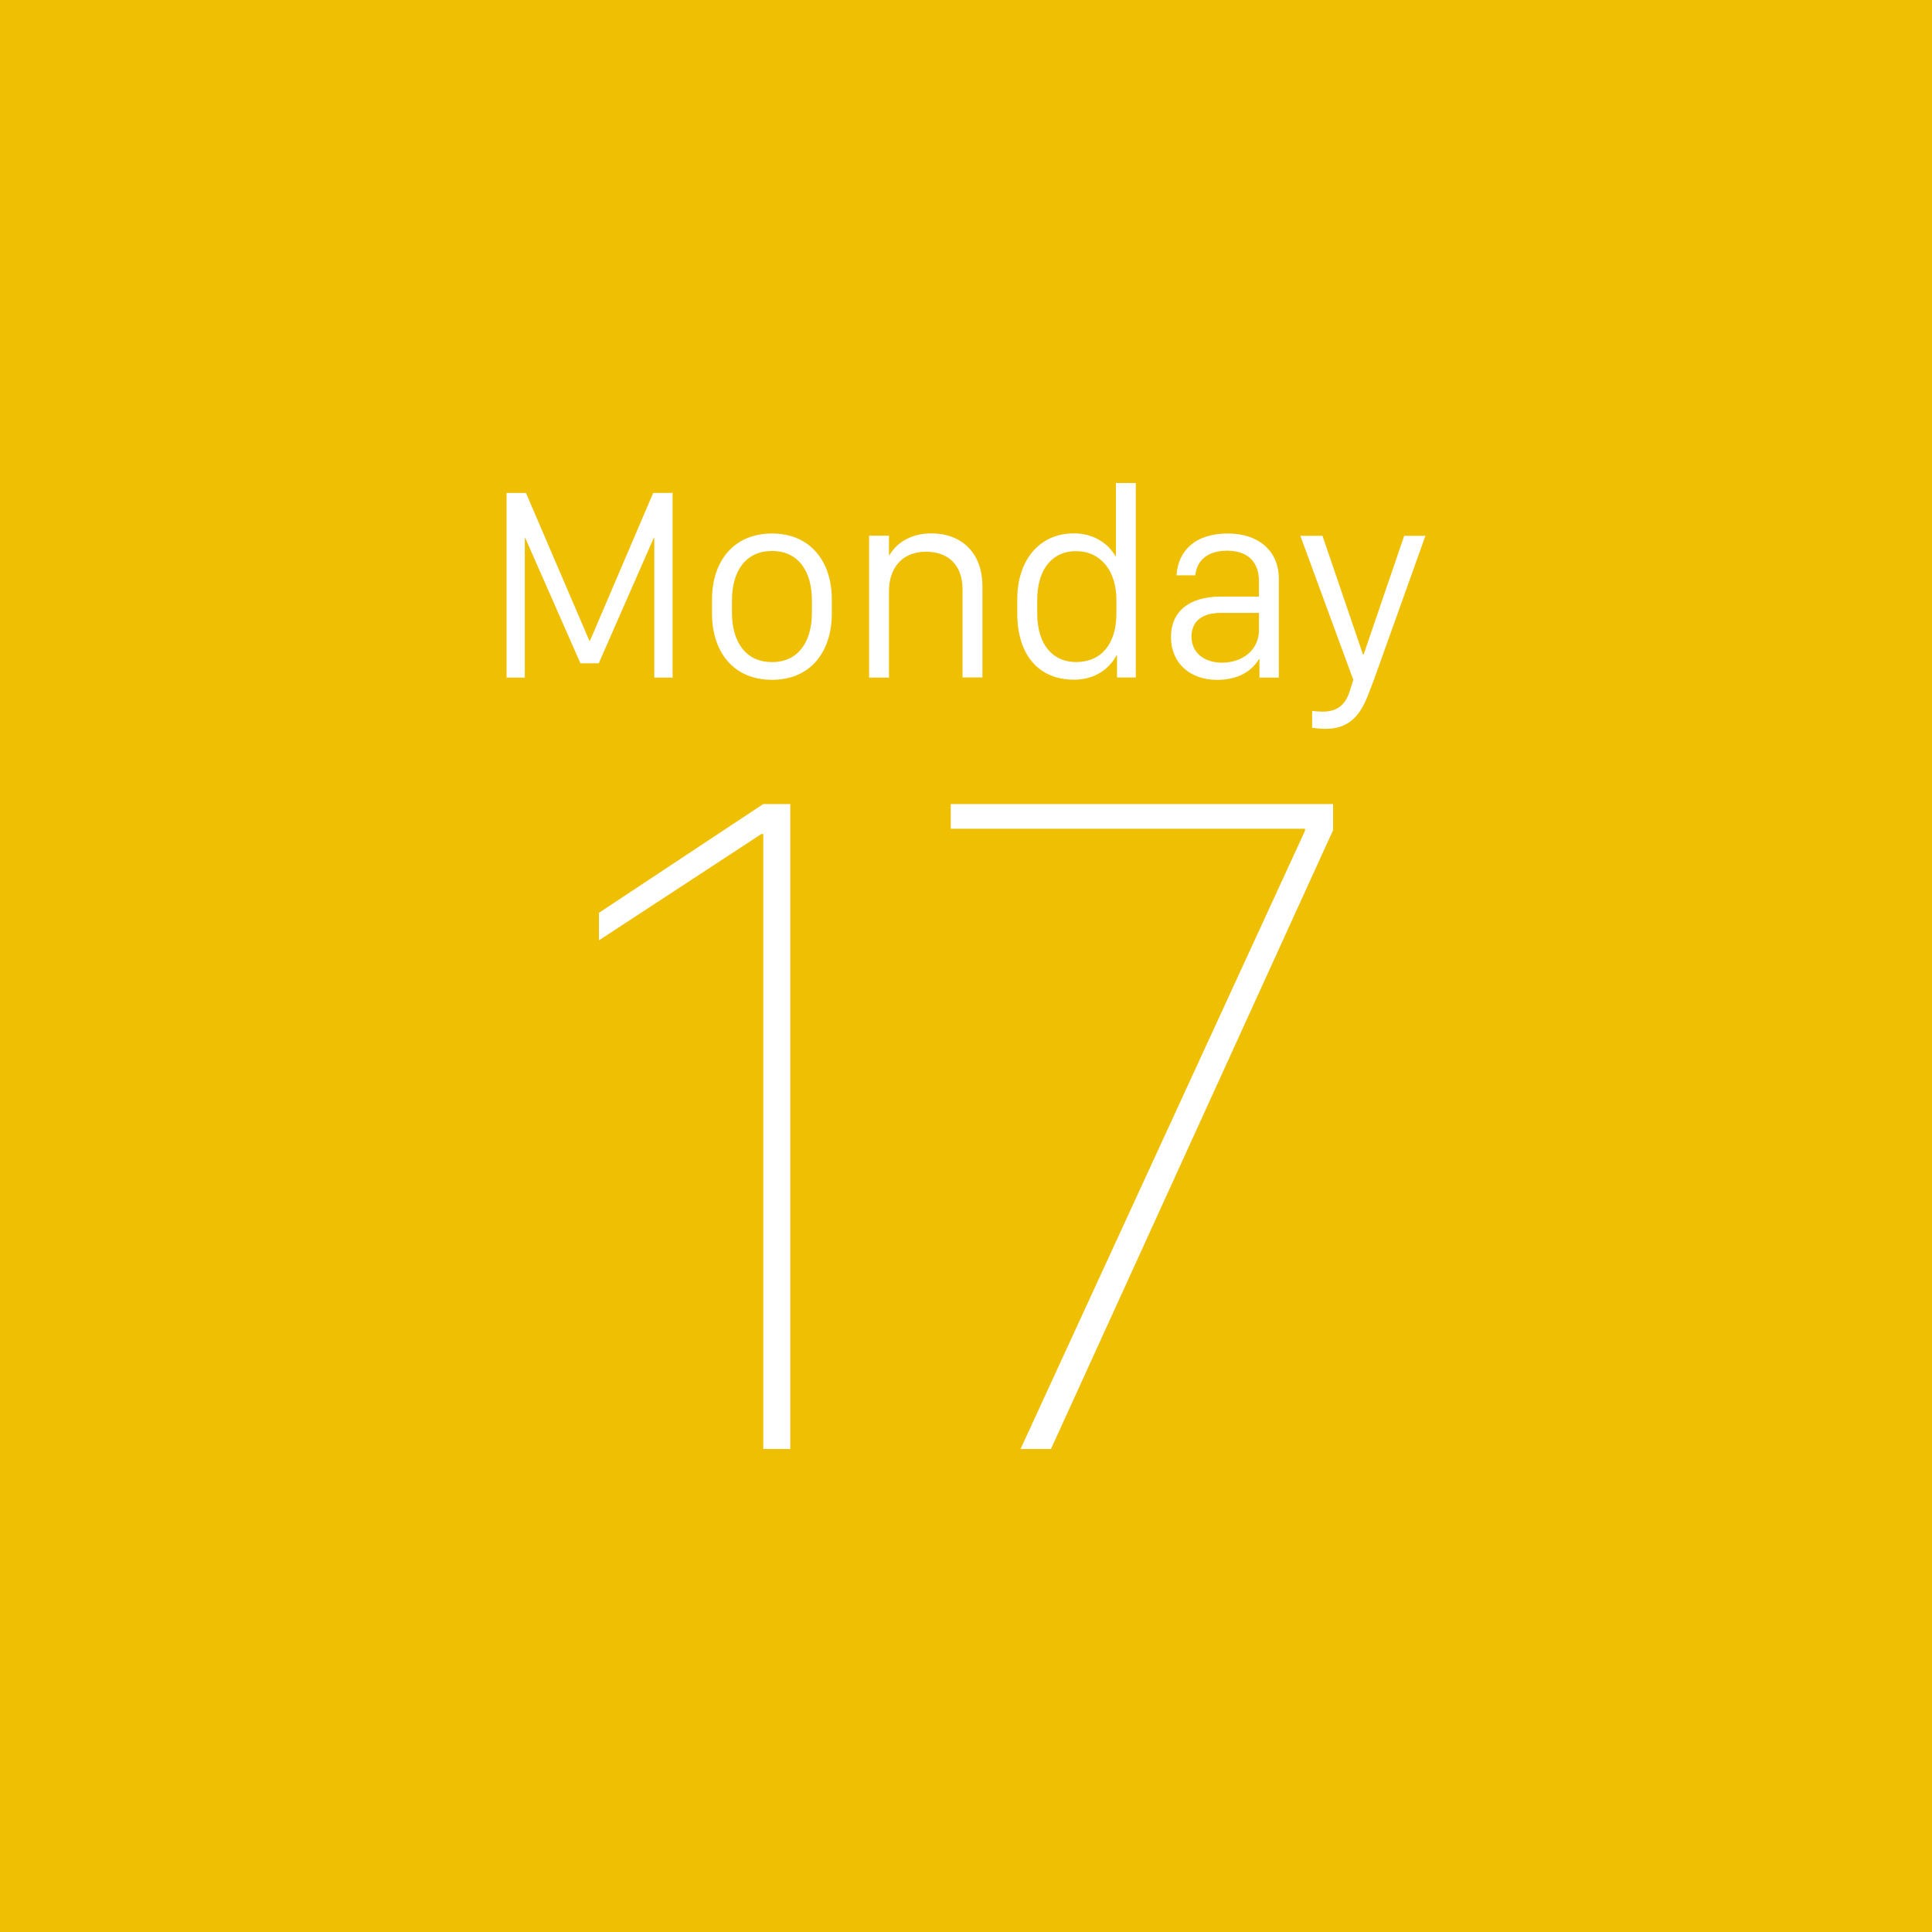 <?xml version="1.0" encoding="UTF-8" standalone="no"?><!-- Generator: Gravit.io --><svg xmlns="http://www.w3.org/2000/svg" xmlns:xlink="http://www.w3.org/1999/xlink" style="isolation:isolate" viewBox="0 0 512 512" width="512pt" height="512pt"><rect x="0" y="0" width="512" height="512" fill="#333333" stroke="none"/><defs><clipPath id="_clipPath_wUM0QVWjxjDaCK3oUTjVRaEcdGeCx6q6"><rect width="512" height="512"/></clipPath></defs><g clip-path="url(#_clipPath_wUM0QVWjxjDaCK3oUTjVRaEcdGeCx6q6)"><rect x="0" y="0" width="512" height="512" transform="matrix(1,0,0,1,0,0)" fill="rgb(239,191,4)"/><path d=" M 209.436 383.983 L 209.436 213.084 L 202.259 213.084 L 158.722 241.91 L 158.722 249.206 L 201.766 221.026 L 202.276 221.026 L 202.276 384 L 209.436 384 L 209.436 383.983 Z  M 251.969 213.084 L 251.969 219.631 L 345.846 219.631 L 345.846 220.142 L 270.456 384 L 278.517 384 L 353.278 220.006 L 353.278 213.084 L 251.969 213.084 L 251.969 213.084 Z  M 139.08 179.564 L 139.08 142.609 L 139.216 142.609 L 153.824 175.788 L 158.671 175.788 L 173.229 142.609 L 173.399 142.609 L 173.399 179.564 L 178.246 179.564 L 178.246 130.619 L 173.11 130.619 L 156.341 169.836 L 156.205 169.836 L 139.386 130.636 L 134.25 130.636 L 134.25 179.564 L 139.08 179.564 L 139.08 179.564 Z  M 204.589 141.384 C 194.368 141.384 188.688 148.816 188.688 158.884 L 188.688 162.574 C 188.688 172.693 194.317 180.159 204.589 180.159 C 214.844 180.159 220.439 172.693 220.439 162.574 L 220.439 158.884 C 220.456 148.816 214.776 141.384 204.589 141.384 L 204.589 141.384 Z  M 204.589 146.01 C 211.256 146.01 215.167 150.993 215.167 159.139 L 215.167 162.302 C 215.167 170.482 211.256 175.465 204.589 175.465 C 197.872 175.465 193.977 170.448 193.977 162.302 L 193.977 159.139 C 193.977 151.01 197.889 146.01 204.589 146.01 L 204.589 146.01 Z  M 230.32 179.564 L 235.592 179.564 L 235.592 156.554 C 235.592 151.18 238.534 146.214 245.422 146.214 C 251.306 146.214 255.082 149.768 255.082 156.18 L 255.082 179.53 L 260.354 179.53 L 260.354 155.381 C 260.354 146.265 254.571 141.35 246.833 141.35 C 240.66 141.35 237.14 144.581 235.745 147.098 L 235.592 147.098 L 235.592 141.962 L 230.32 141.962 L 230.32 179.564 L 230.32 179.564 Z  M 284.622 141.35 C 275.285 141.35 269.588 148.629 269.588 158.816 L 269.588 162.659 C 269.588 173.033 274.86 180.125 284.622 180.125 C 290.013 180.125 293.874 177.404 295.88 173.697 L 296.016 173.697 L 296.016 179.547 L 300.999 179.547 L 300.999 128 L 295.727 128 L 295.727 147.37 L 295.591 147.37 C 293.772 144.122 289.894 141.35 284.622 141.35 L 284.622 141.35 Z  M 285.098 146.061 C 291.765 146.061 295.863 151.299 295.863 159.054 L 295.863 162.54 C 295.863 170.618 291.884 175.448 285.166 175.448 C 279.214 175.448 274.877 171.112 274.877 162.506 L 274.877 159.105 C 274.86 150.33 279.282 146.061 285.098 146.061 L 285.098 146.061 Z  M 333.635 174.683 L 333.771 174.683 L 333.771 179.564 L 338.907 179.564 L 338.907 153.442 C 338.907 145.721 333.244 141.384 325.421 141.384 C 316.713 141.384 312.224 145.942 311.782 152.472 L 316.765 152.472 C 317.19 148.493 320.03 145.942 325.2 145.942 C 330.54 145.942 333.635 148.782 333.635 154.054 L 333.635 158.102 L 323.414 158.102 C 314.843 158.136 310.319 162.302 310.319 168.799 C 310.319 175.686 315.302 180.176 322.598 180.176 C 328.329 180.159 331.832 177.693 333.635 174.683 L 333.635 174.683 Z  M 323.839 175.618 C 319.605 175.618 315.761 173.357 315.761 168.697 C 315.761 165.04 318.091 162.421 323.584 162.421 L 333.635 162.421 L 333.635 167.047 C 333.635 172.098 329.434 175.618 323.839 175.618 Z  M 377.75 141.996 L 372.121 141.996 L 361.39 173.425 L 361.203 173.425 L 350.472 141.996 L 344.604 141.996 L 358.635 180.159 L 357.92 182.455 C 356.815 186.333 354.91 188.594 350.489 188.594 C 349.672 188.594 348.329 188.492 347.733 188.373 L 347.733 192.863 C 348.669 192.999 350.063 193.152 351.322 193.152 C 358.635 193.152 361.152 188.135 363.124 182.71 L 364.196 179.904 L 377.75 141.996 L 377.75 141.996 Z " fill-rule="evenodd" fill="rgb(255,255,255)"/></g></svg>